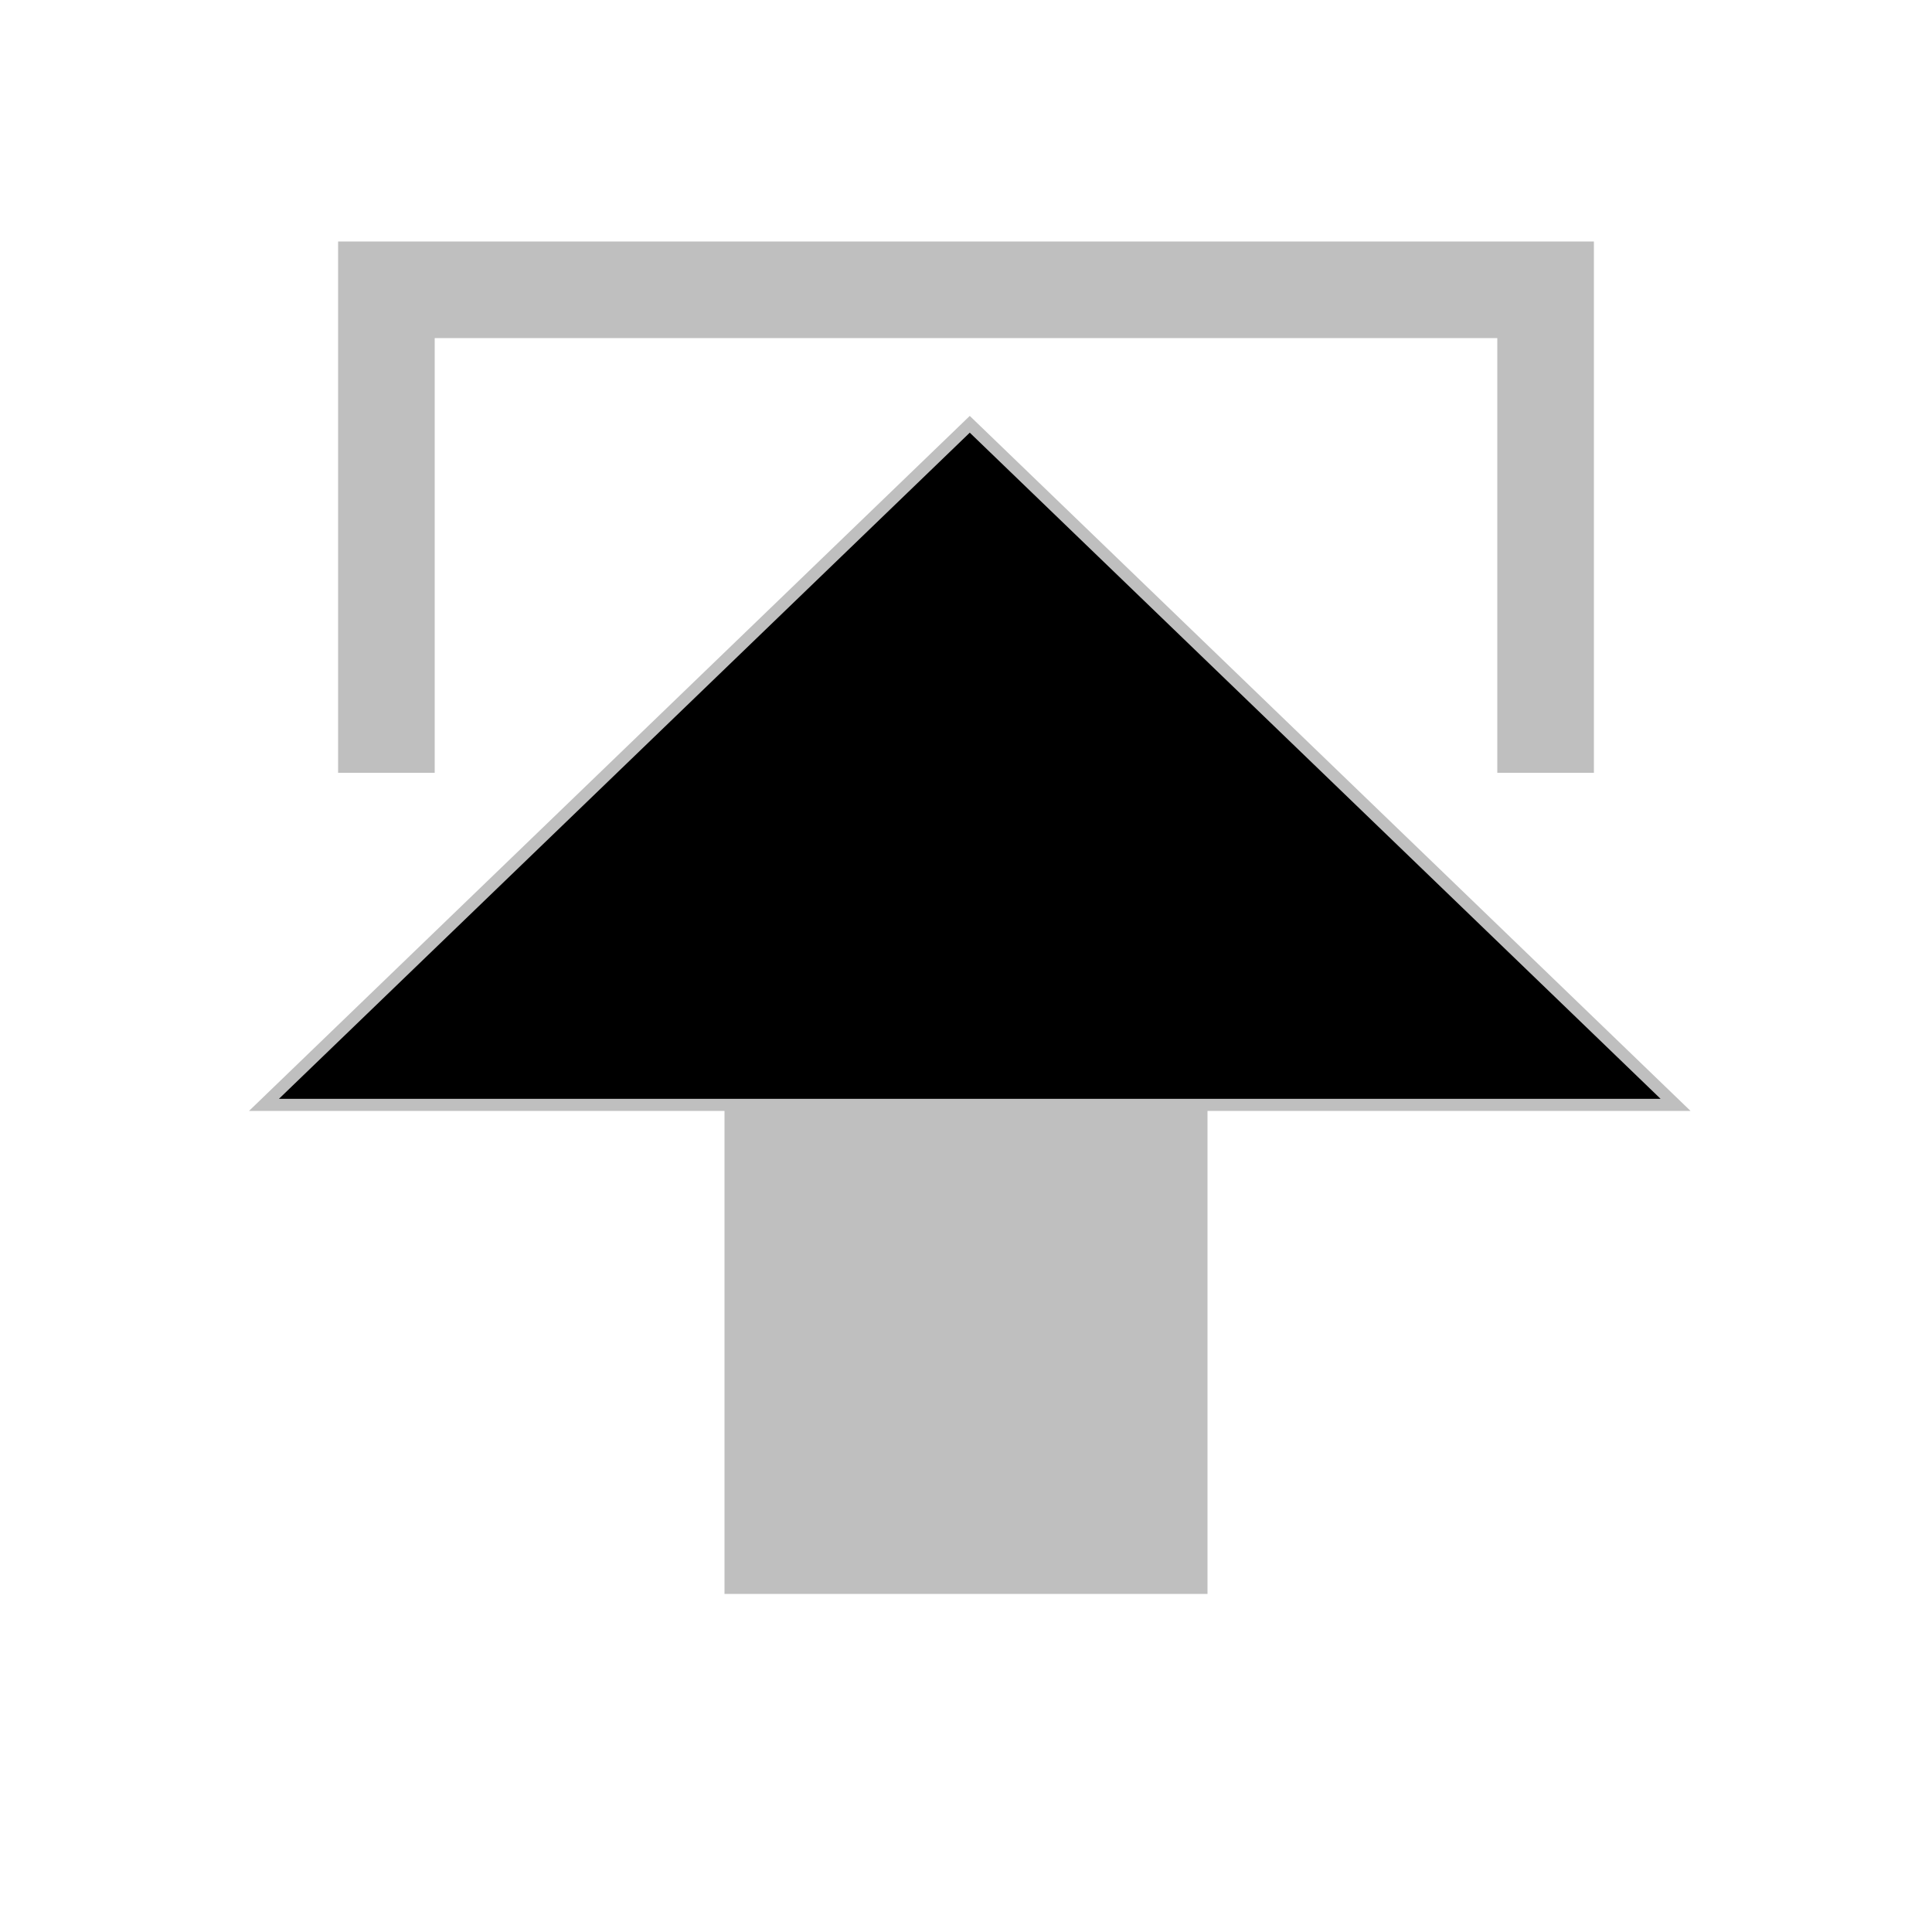 <svg viewBox="0 0 80 80" fill="none">
  <path opacity="0.25" d="M16 30L16 29.5L16 12L64 12L64 29.5L64 30" stroke="currentColor" stroke-width="4" stroke-linecap="square" />
  <g opacity="0.25">
    <path fill-rule="evenodd" clip-rule="evenodd" d="M48 44L65.045 44L58.823 38L40.156 20L21.49 38L15.267 44L32 44L32 56L32 64L48 64L48 56L48 44Z" fill="currentColor" />
    <path d="M65.045 44V46L70.001 46L66.433 42.56L65.045 44ZM48 44L48 42H46V44H48ZM58.823 38L57.435 39.44V39.44L58.823 38ZM40.156 20L41.544 18.56L40.156 17.222L38.768 18.56L40.156 20ZM15.267 44L13.879 42.56L10.312 46L15.267 46L15.267 44ZM32 44H34V42H32L32 44ZM32 56H30H32ZM32 64H30L30 66H32L32 64ZM48 64V66H50V64H48ZM65.045 42L48 42L48 46L65.045 46L65.045 42ZM57.435 39.44L63.657 45.44L66.433 42.56L60.211 36.56L57.435 39.44ZM38.768 21.44L57.435 39.44L60.211 36.56L41.544 18.56L38.768 21.44ZM22.878 39.44L41.544 21.44L38.768 18.56L20.101 36.56L22.878 39.44ZM16.656 45.44L22.878 39.44L20.101 36.56L13.879 42.56L16.656 45.44ZM32 42L15.267 42L15.267 46L32 46L32 42ZM34 56L34 44H30L30 56L34 56ZM34 64L34 56L30 56L30 64H34ZM48 62L32 62L32 66L48 66L48 62ZM46 56L46 64H50L50 56L46 56ZM46 44L46 56L50 56L50 44H46Z" fill="currentColor" />
  </g>
  <path d="M65.045 44L15.267 44L21.49 38L40.156 20L58.823 38L65.045 44Z" fill="currentColor" stroke="currentColor" stroke-width="3" stroke-linecap="square" />
</svg>